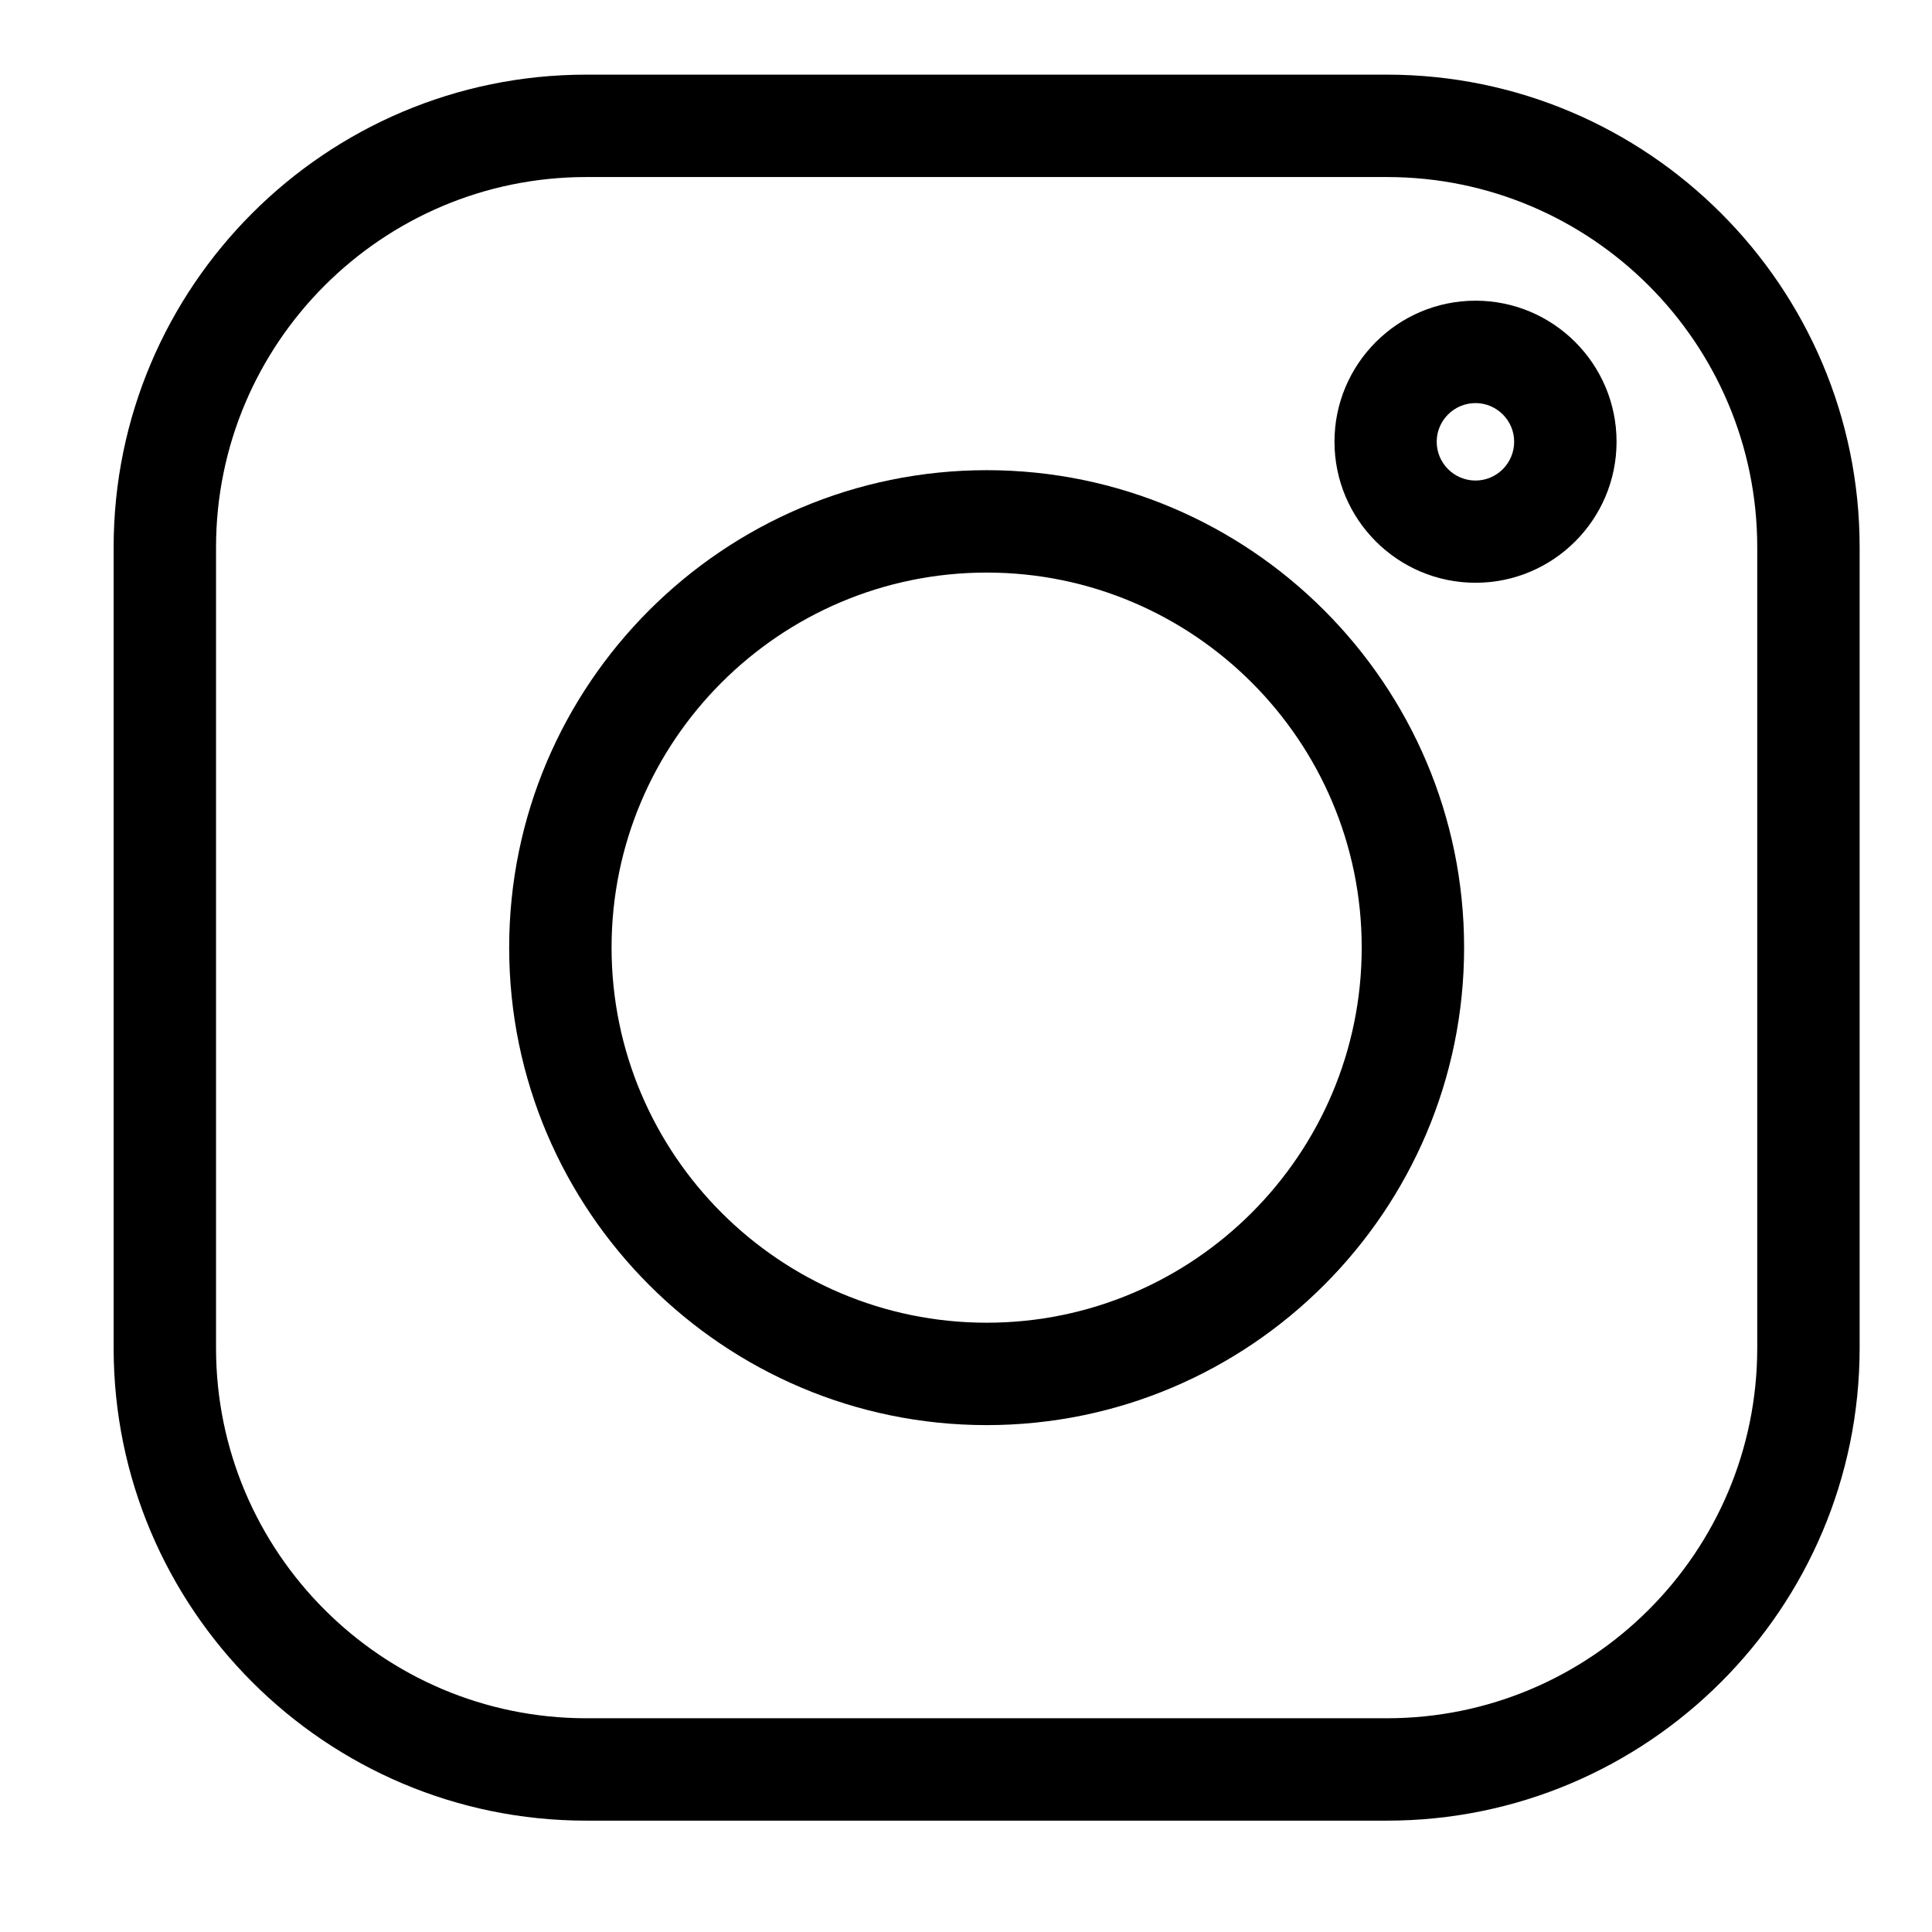 <svg width="11" height="11" viewBox="0 0 11 11" fill="none" xmlns="http://www.w3.org/2000/svg">
<g clip-path="url(#clip0_131_456)">
<path d="M7.897 0.425H3.338C1.854 0.425 0.647 1.632 0.647 3.116V7.675C0.647 9.159 1.854 10.366 3.338 10.366H7.897C9.381 10.366 10.588 9.159 10.588 7.675V3.116C10.588 1.632 9.381 0.425 7.897 0.425V0.425ZM10.005 7.675C10.005 8.838 9.06 9.783 7.897 9.783H3.338C2.176 9.783 1.23 8.838 1.23 7.675V3.116C1.23 1.953 2.176 1.008 3.338 1.008H7.897C9.06 1.008 10.005 1.953 10.005 3.116V7.675Z" fill="black"/>
<path d="M5.618 2.677C4.119 2.677 2.899 3.897 2.899 5.395C2.899 6.894 4.119 8.114 5.618 8.114C7.116 8.114 8.336 6.894 8.336 5.395C8.336 3.897 7.116 2.677 5.618 2.677ZM5.618 7.531C4.44 7.531 3.482 6.573 3.482 5.395C3.482 4.218 4.44 3.26 5.618 3.26C6.795 3.26 7.753 4.218 7.753 5.395C7.753 6.573 6.795 7.531 5.618 7.531Z" fill="black"/>
<path d="M8.401 1.712C7.958 1.712 7.598 2.072 7.598 2.515C7.598 2.958 7.958 3.318 8.401 3.318C8.844 3.318 9.204 2.958 9.204 2.515C9.204 2.072 8.844 1.712 8.401 1.712ZM8.401 2.736C8.279 2.736 8.18 2.637 8.18 2.515C8.18 2.394 8.279 2.295 8.401 2.295C8.522 2.295 8.621 2.394 8.621 2.515C8.621 2.637 8.522 2.736 8.401 2.736Z" fill="black"/>
</g>
<defs>
<clipPath id="clip0_131_456">
<rect width="9.941" height="9.941" fill="white" transform="translate(0.647 0.425)"/>
</clipPath>
</defs>
</svg>

